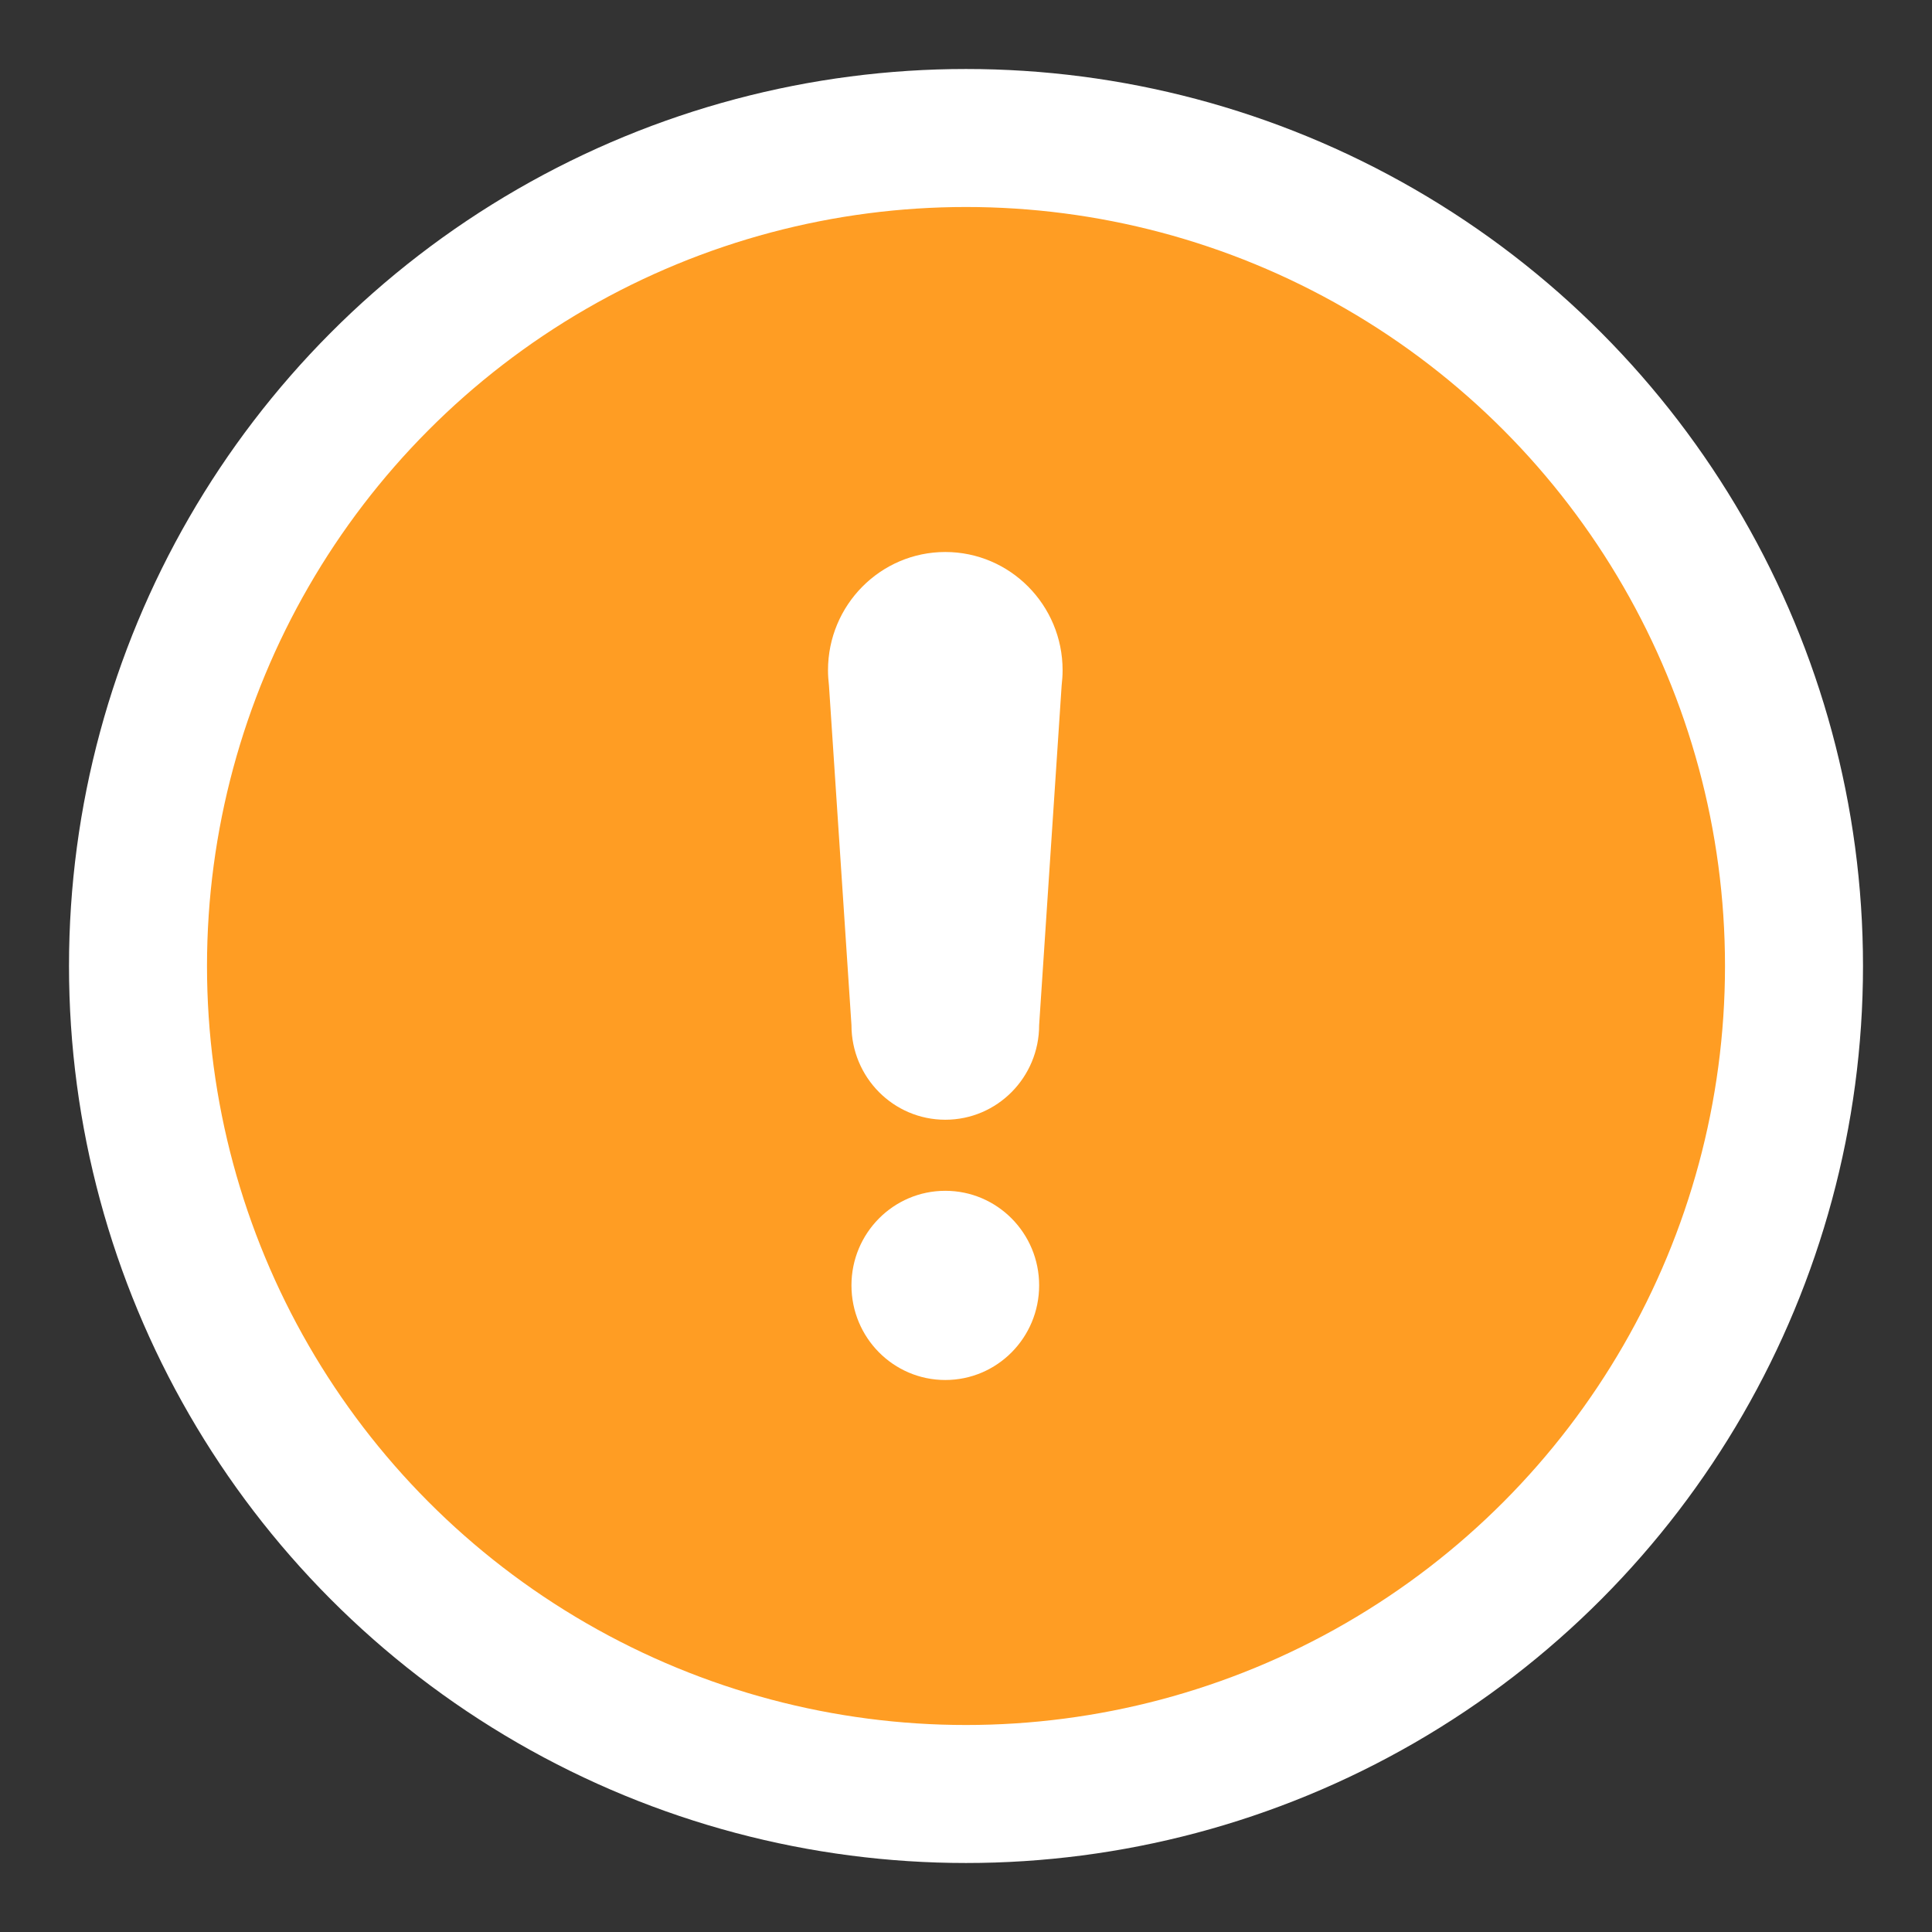 <svg width="14" height="14" viewBox="0 0 14 14" fill="none" xmlns="http://www.w3.org/2000/svg">
<rect x="0" y="0" width="14" height="14" fill="#333333" stroke="none"/>
<circle cx="7" cy="7" r="6" fill="#FF9D23" stroke="white"/>
<path d="M6.85 10C6.474 10 6.17 9.693 6.17 9.314C6.17 8.936 6.474 8.629 6.85 8.629C7.226 8.629 7.53 8.936 7.53 9.314C7.53 9.693 7.226 10 6.85 10ZM7.693 4.968L7.53 7.428C7.53 7.807 7.226 8.114 6.85 8.114C6.474 8.114 6.17 7.807 6.17 7.428L6.007 4.968C6.003 4.932 6 4.895 6 4.857C6 4.384 6.381 4 6.85 4C7.319 4 7.7 4.384 7.7 4.857C7.7 4.895 7.697 4.932 7.693 4.968Z" fill="white"/>
</svg>